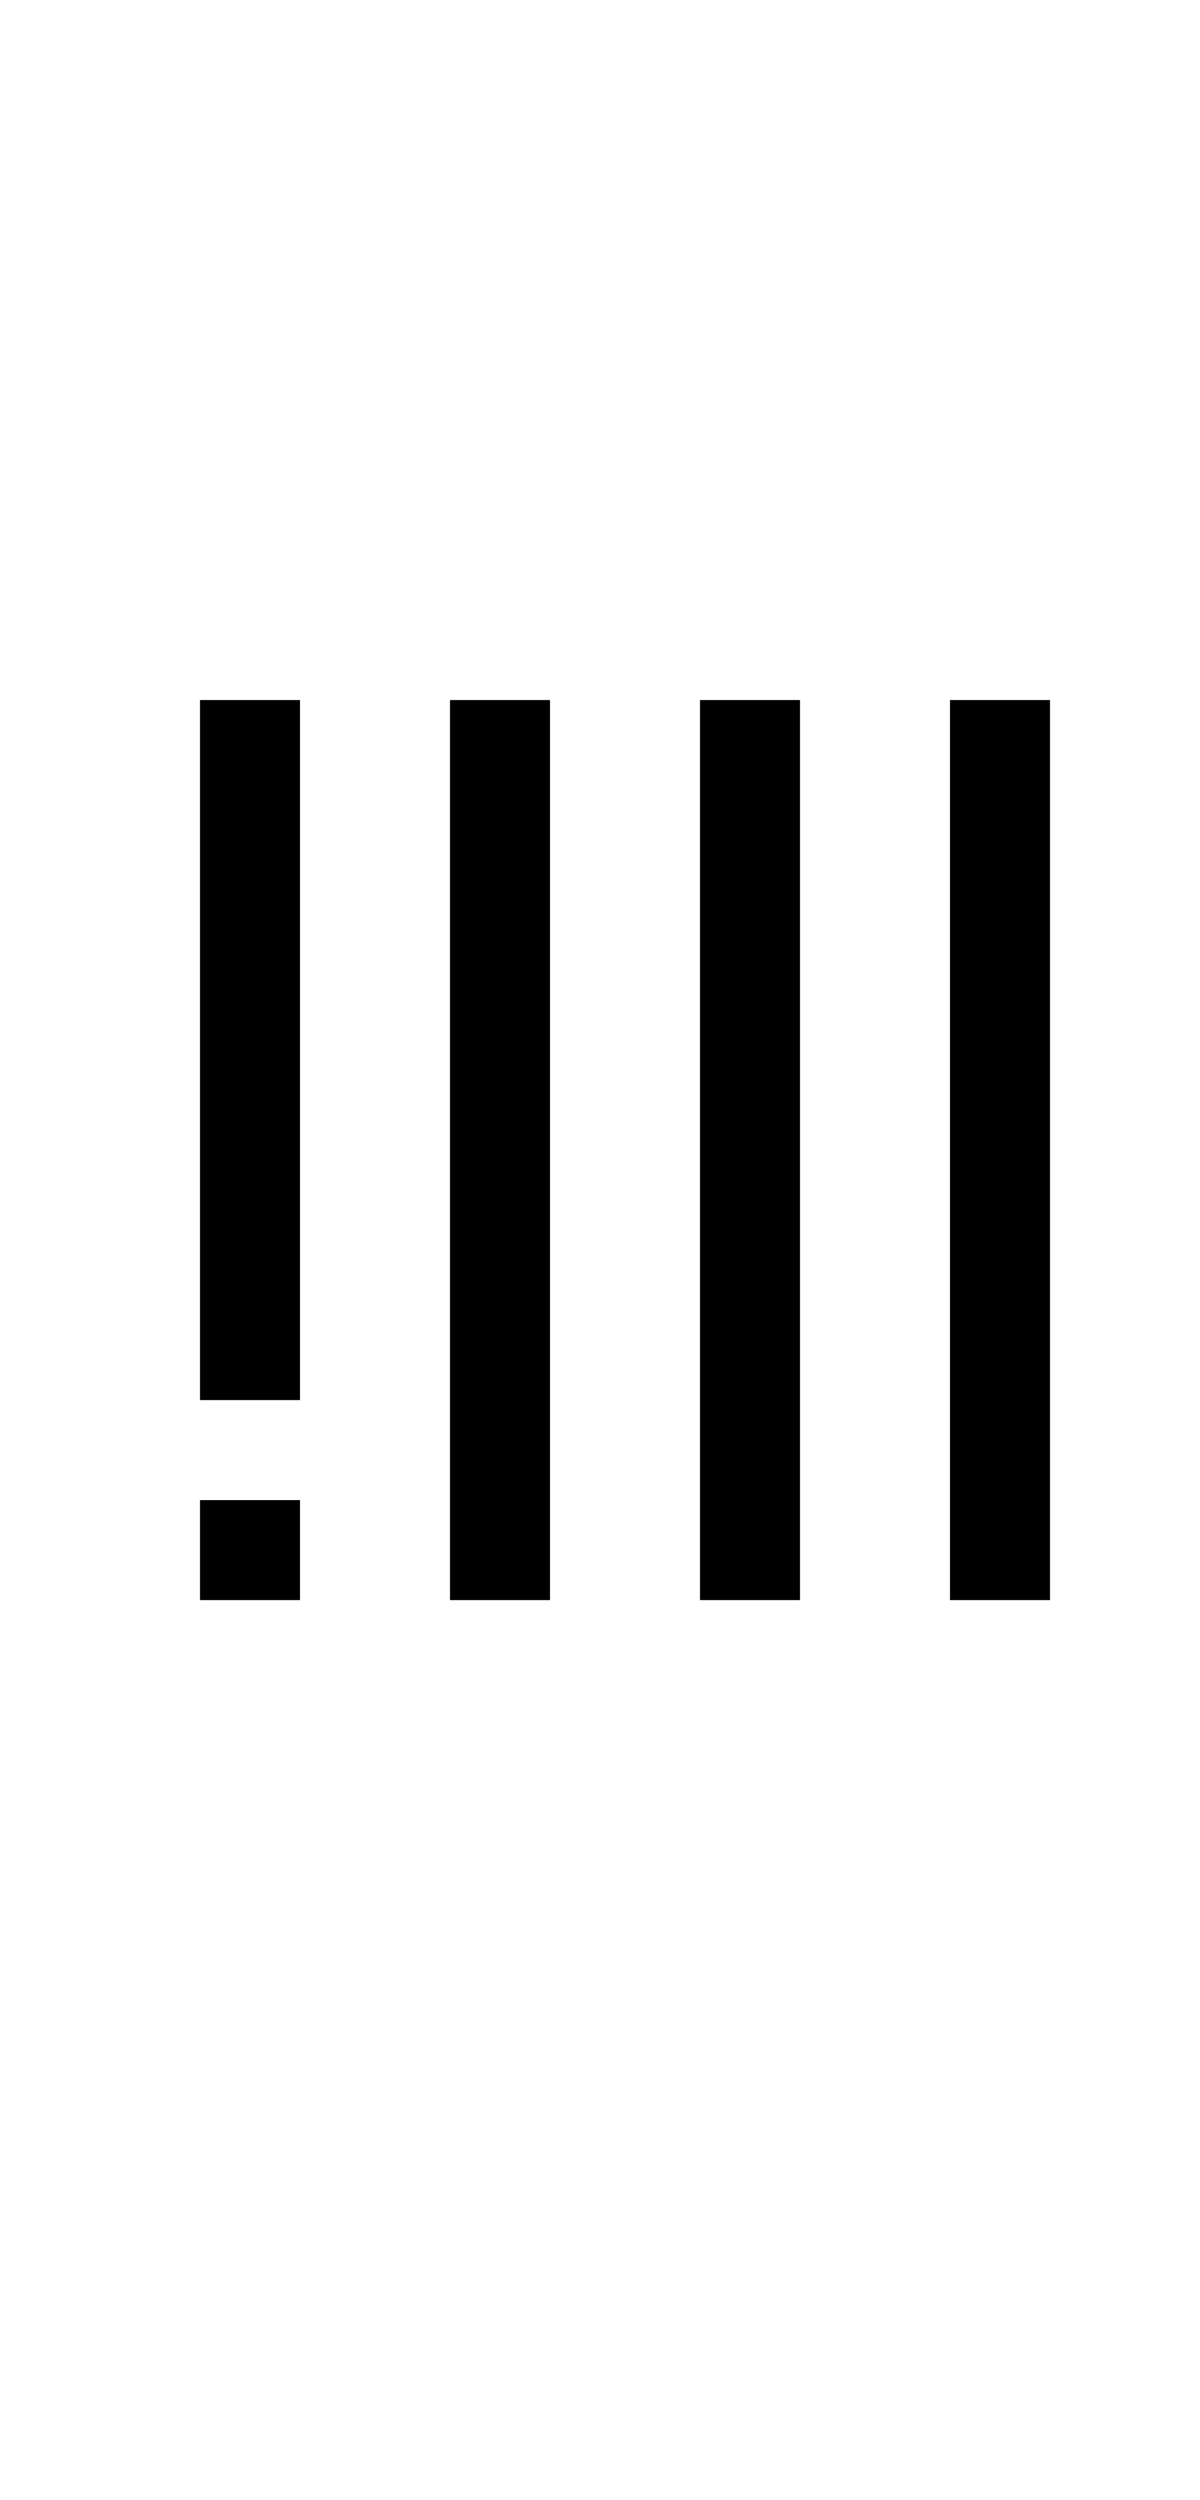 <?xml version="1.0" encoding="UTF-8" standalone="no"?>
<svg
   xmlns:dc="http://purl.org/dc/elements/1.1/"
   xmlns:cc="http://creativecommons.org/ns#"
   xmlns:rdf="http://www.w3.org/1999/02/22-rdf-syntax-ns#"
   xmlns:svg="http://www.w3.org/2000/svg"
   xmlns="http://www.w3.org/2000/svg"
   id="svg16"
   version="1.1"
   height="50"
   width="24">
  <defs
     id="defs20" />
  <g
     style="fill:#000001;fill-opacity:1"
     id="g14"
     transform="translate(1,1)">
    <g
       style="fill:#000001;fill-opacity:1"
       id="g8"
       fill="#666665">
      <path
         style="fill:#000001;fill-opacity:1"
         id="path2"
         d="m8 31h2v-18h-2z" />
      <path
         style="fill:#000001;fill-opacity:1"
         id="path4"
         d="m13 31h2v-18h-2z" />
      <path
         style="fill:#000001;fill-opacity:1"
         id="path6"
         d="m18 31h2v-18h-2z" />
    </g>
    <path
       style="fill:#000001;fill-opacity:1"
       id="path10"
       fill="#a89a8c"
       d="m3 27h2v-14h-2z" />
    <path
       style="fill:#000001;fill-opacity:1"
       id="path12"
       fill="#d3d3d1"
       d="m3 31h2v-2h-2z" />
  </g>
</svg>
